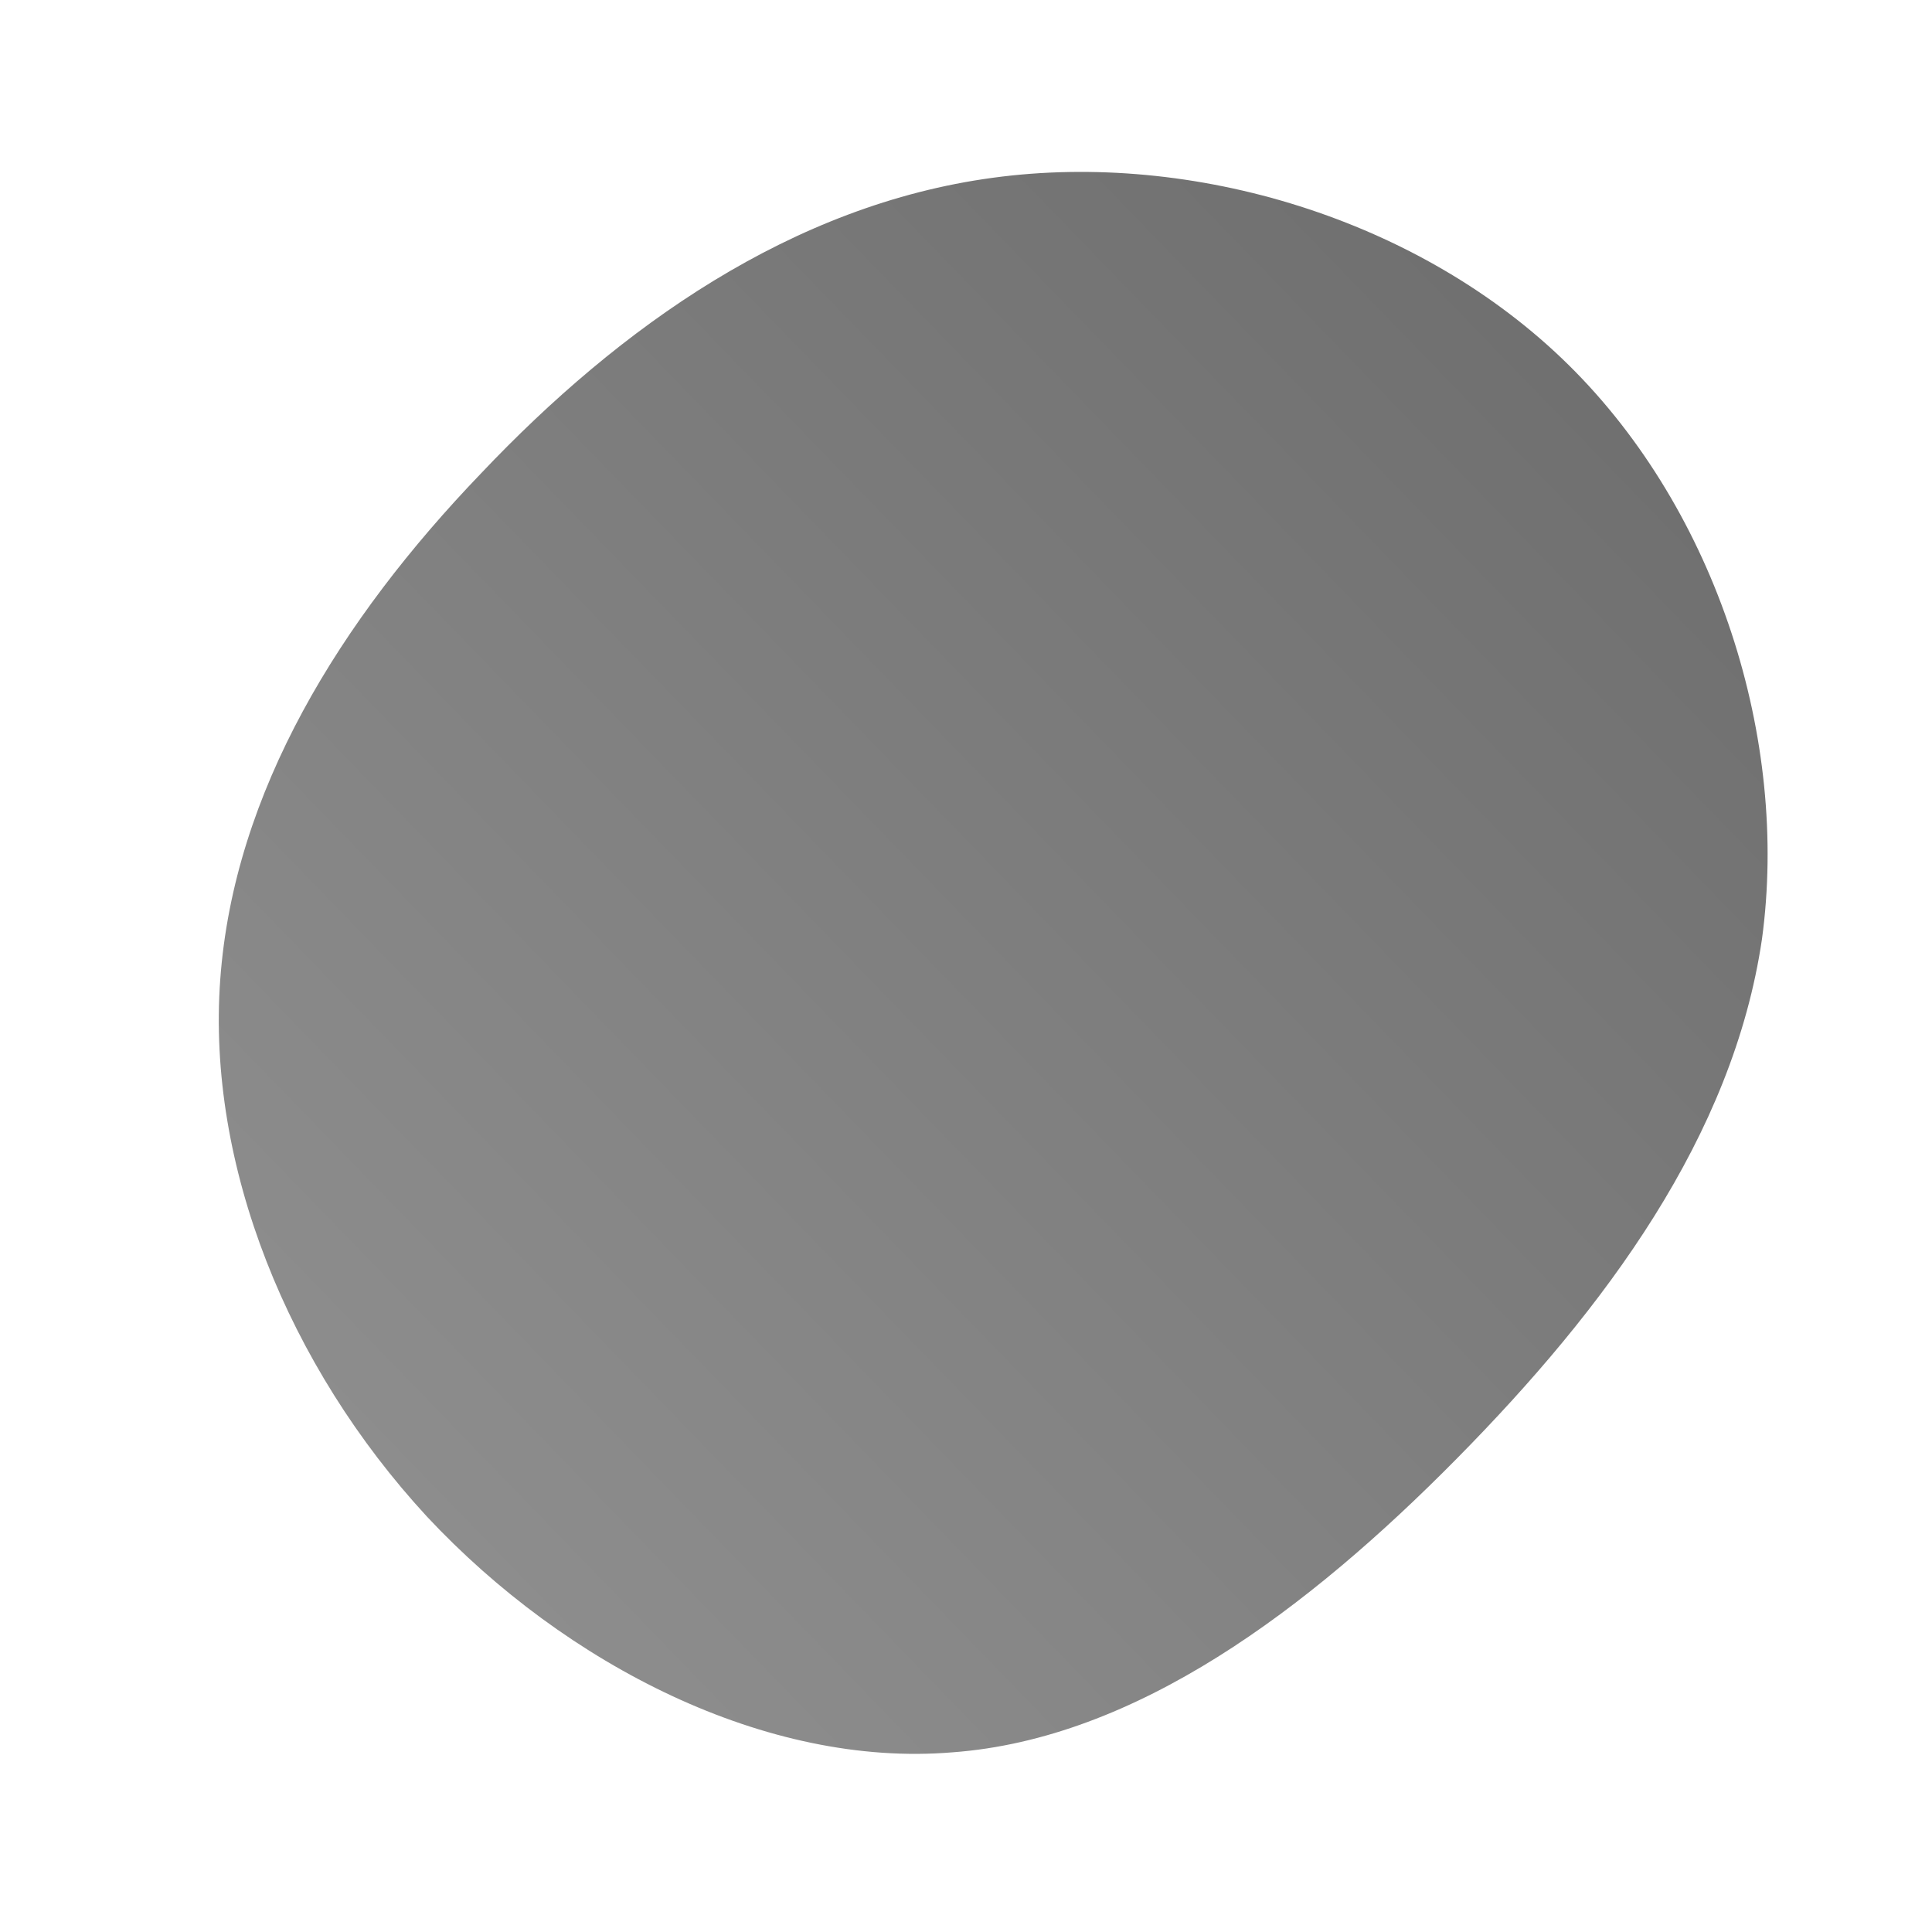 <!--?xml version="1.0" standalone="no"?-->
              <svg id="sw-js-blob-svg" viewBox="0 0 100 100" xmlns="http://www.w3.org/2000/svg" version="1.1">
                    <defs> 
                        <linearGradient id="sw-gradient" x1="0" x2="1" y1="1" y2="0">
                            <stop id="stop1" stop-color="rgba(147.08, 147.08, 147.08, 1)" offset="0%"></stop>
                            <stop id="stop2" stop-color="rgba(106.098, 106.098, 106.098, 1)" offset="100%"></stop>
                        </linearGradient>
                    </defs>
                <path fill="url(#sw-gradient)" d="M31.2,-31.1C38.9,-23.5,42.6,-11.7,41.2,-1.4C39.7,8.8,33.1,17.7,25.4,25.5C17.7,33.3,8.8,40,-0.7,40.7C-10.3,41.5,-20.7,36.2,-27.9,28.5C-35.1,20.7,-39.3,10.3,-38.6,0.7C-37.9,-9,-32.4,-17.9,-25.1,-25.5C-17.9,-33.1,-9,-39.4,1.4,-40.8C11.7,-42.2,23.5,-38.7,31.2,-31.1Z" width="100%" height="100%" transform="translate(50 50)" stroke-width="0" style="transition: all 0.3s ease 0s;" stroke="url(#sw-gradient)"></path>
              </svg>